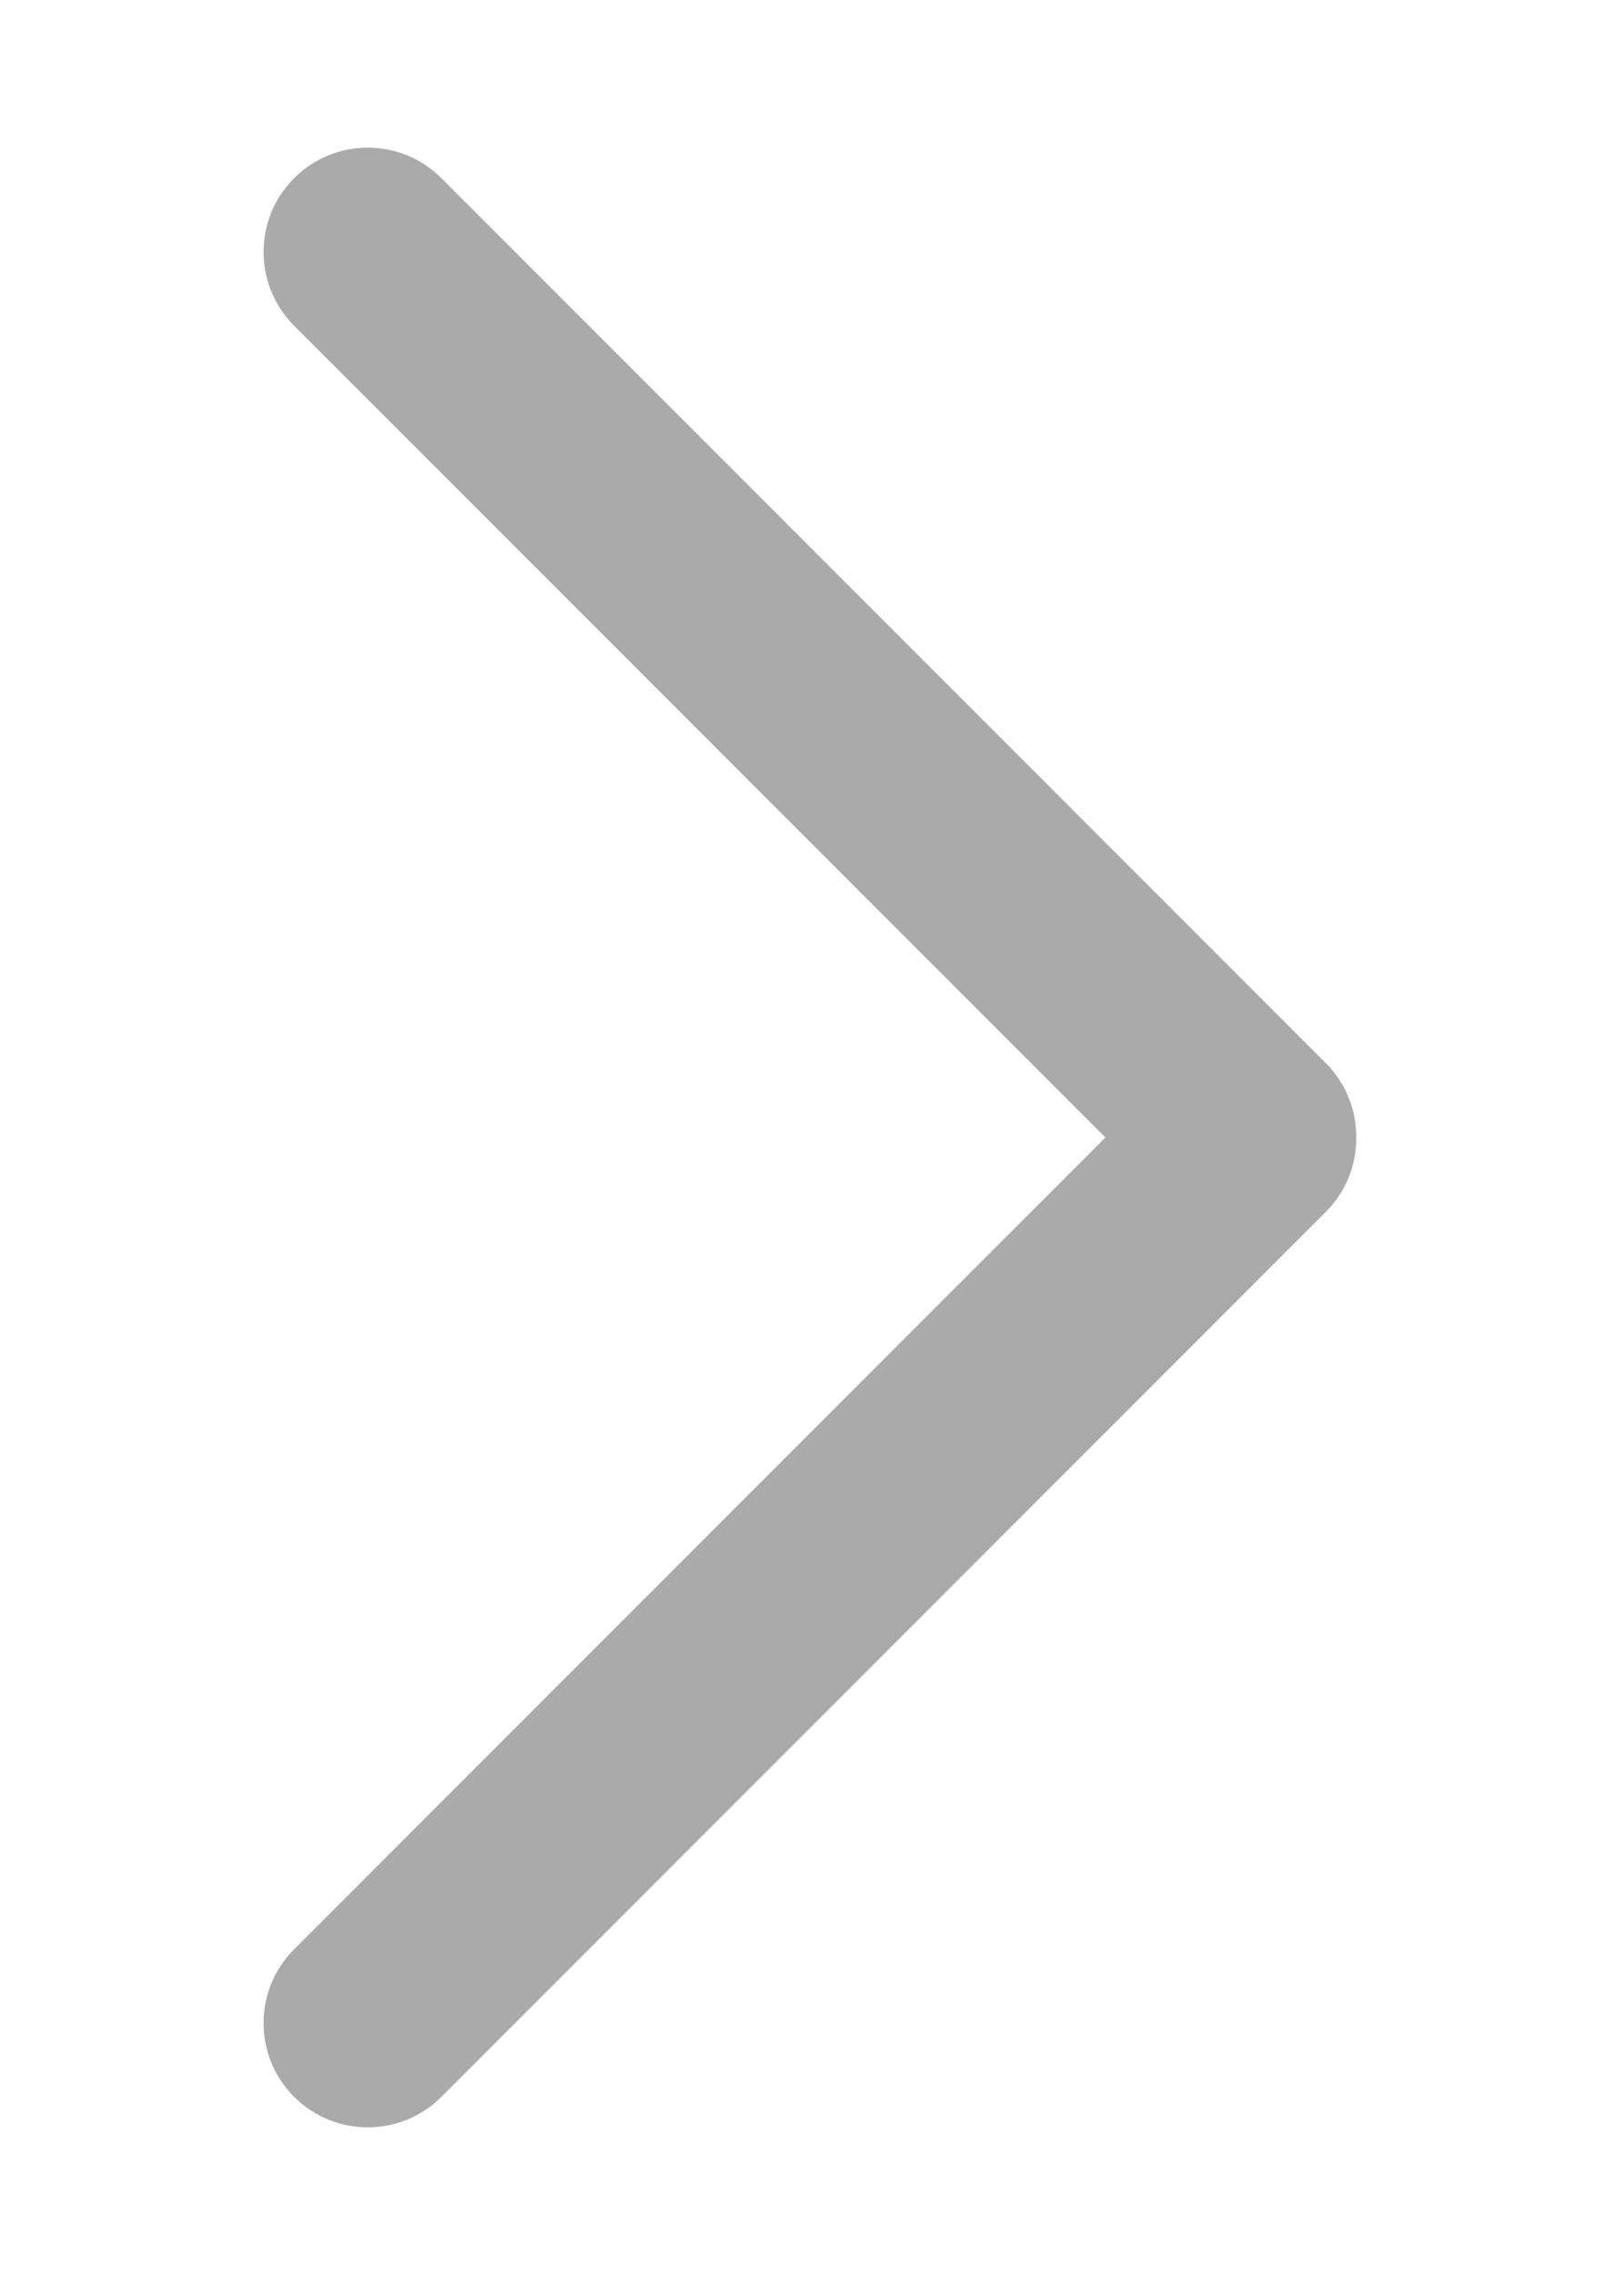 <?xml version="1.0" encoding="UTF-8"?>
<svg width="70px" height="98px" viewBox="0 0 70 98" version="1.1" xmlns="http://www.w3.org/2000/svg" xmlns:xlink="http://www.w3.org/1999/xlink">
    <!-- Generator: Sketch 64 (93537) - https://sketch.com -->
    <title>icon_arrow</title>
    <desc>Created with Sketch.</desc>
    <g id="icon_arrow" stroke="none" stroke-width="1" fill="none" fill-rule="evenodd">
        <path d="M19.029,7.676 L57.143,45.791 C58.029,46.676 58.467,47.839 58.459,49 C58.467,50.16 58.029,51.324 57.143,52.209 L57.143,52.209 L19.029,90.324 C17.274,92.078 14.43,92.078 12.676,90.324 C10.922,88.57 10.922,85.726 12.676,83.971 L12.676,83.971 L47.647,48.999 L12.676,14.029 C10.922,12.274 10.922,9.43 12.676,7.676 C14.43,5.922 17.274,5.922 19.029,7.676 Z" id="Combined-Shape" fill="#AAAAAA"></path>
    </g>
</svg>